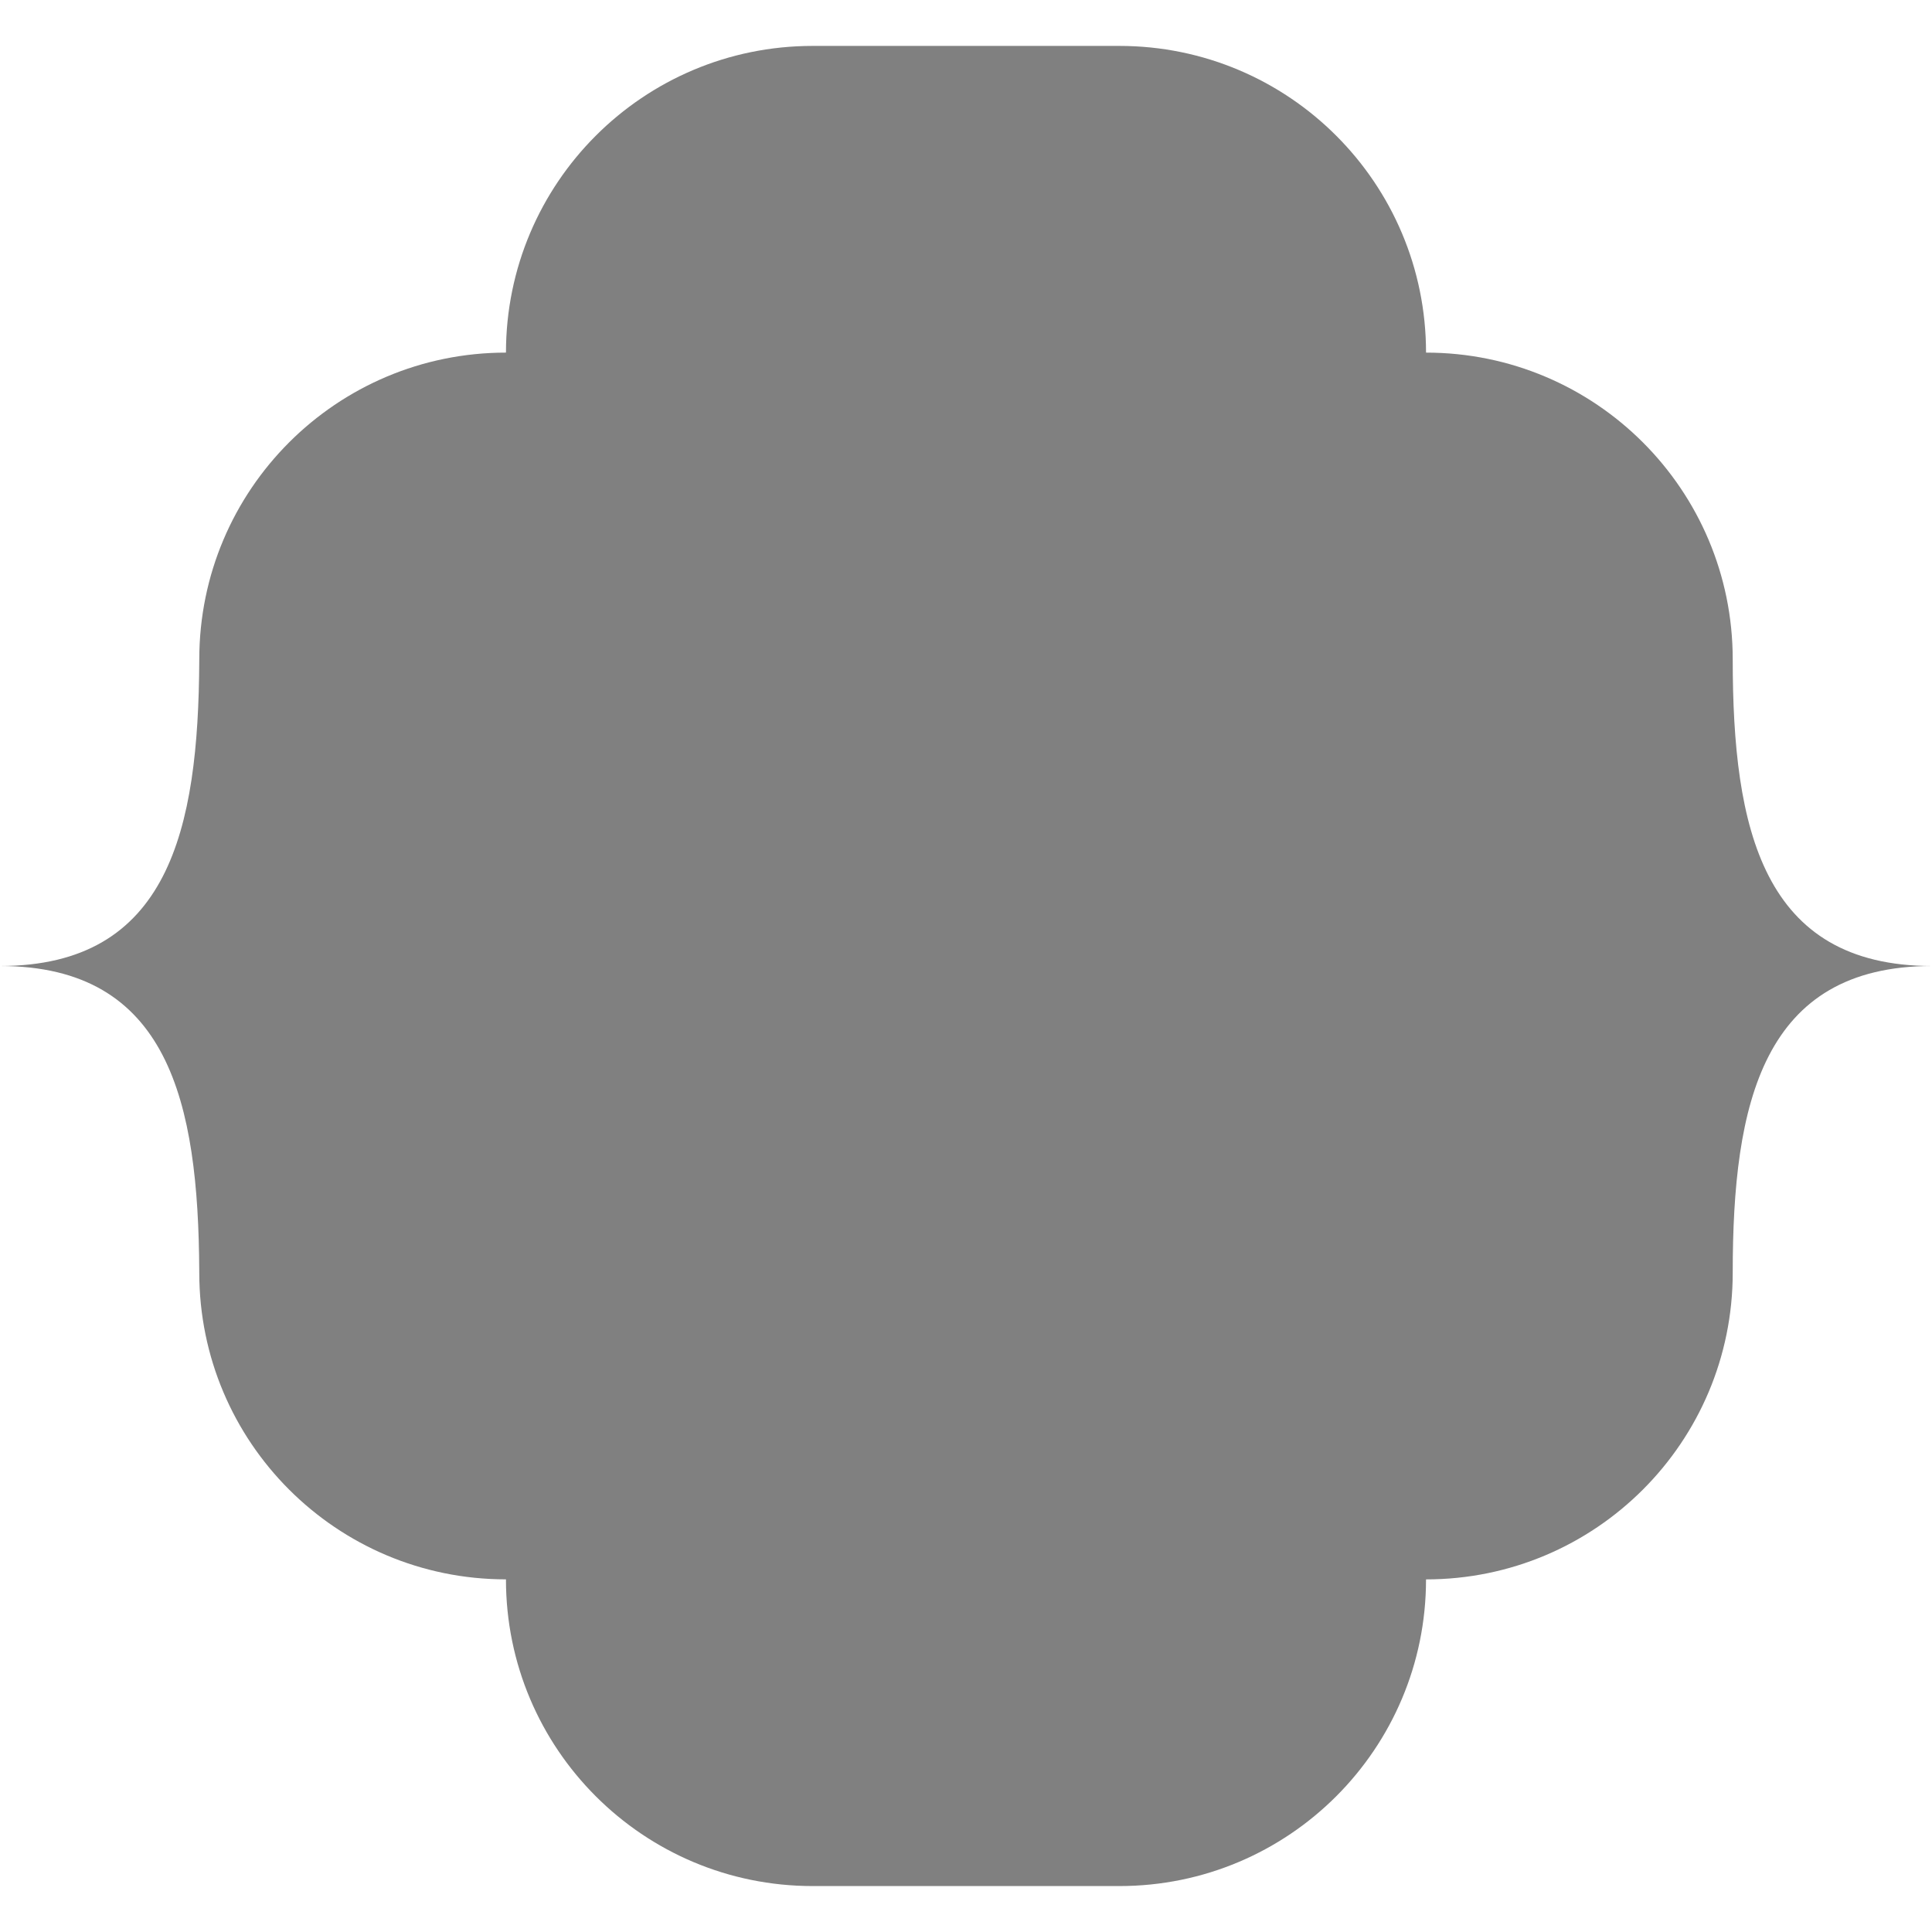 <?xml version="1.0" encoding="utf-8"?>
<!-- Generator: Adobe Illustrator 16.0.4, SVG Export Plug-In . SVG Version: 6.00 Build 0)  -->
<!DOCTYPE svg PUBLIC "-//W3C//DTD SVG 1.1//EN" "http://www.w3.org/Graphics/SVG/1.1/DTD/svg11.dtd">
<svg version="1.1" id="Layer_1" xmlns="http://www.w3.org/2000/svg" xmlns:xlink="http://www.w3.org/1999/xlink" x="0px" y="0px"
	 width="200px" height="200px" viewBox="0 0 200 200" enable-background="new 0 0 200 200" xml:space="preserve">
<g>
	<rect fill="none" width="200" height="200"/>
	<path fill="#808080" d="M147.622,163.499l0.002-0.001c17.54-0.001,31.747-14.208,31.747-31.75c0-17.54,3.088-31.748,20.629-31.748
		c-17.541,0-20.629-14.207-20.629-31.748s-14.207-31.748-31.746-31.749v-0.001l-0.002-0.002
		c-0.001-17.541-14.208-31.747-31.748-31.747H84.126c-17.54,0-31.747,14.208-31.748,31.748l-0.001,0.001
		C34.837,36.504,20.631,50.709,20.63,68.25l-0.002,0.002v0.171C20.535,85.885,17.484,100,0,100
		c17.484,0,20.535,14.115,20.627,31.576v0.171l0.002,0.002c0.001,17.539,14.207,31.745,31.745,31.746l0.001,0.001l0.002,0.002
		c0.001,17.541,14.208,31.747,31.748,31.747h31.748C133.415,195.247,147.622,181.039,147.622,163.499z"/>
</g>
</svg>
